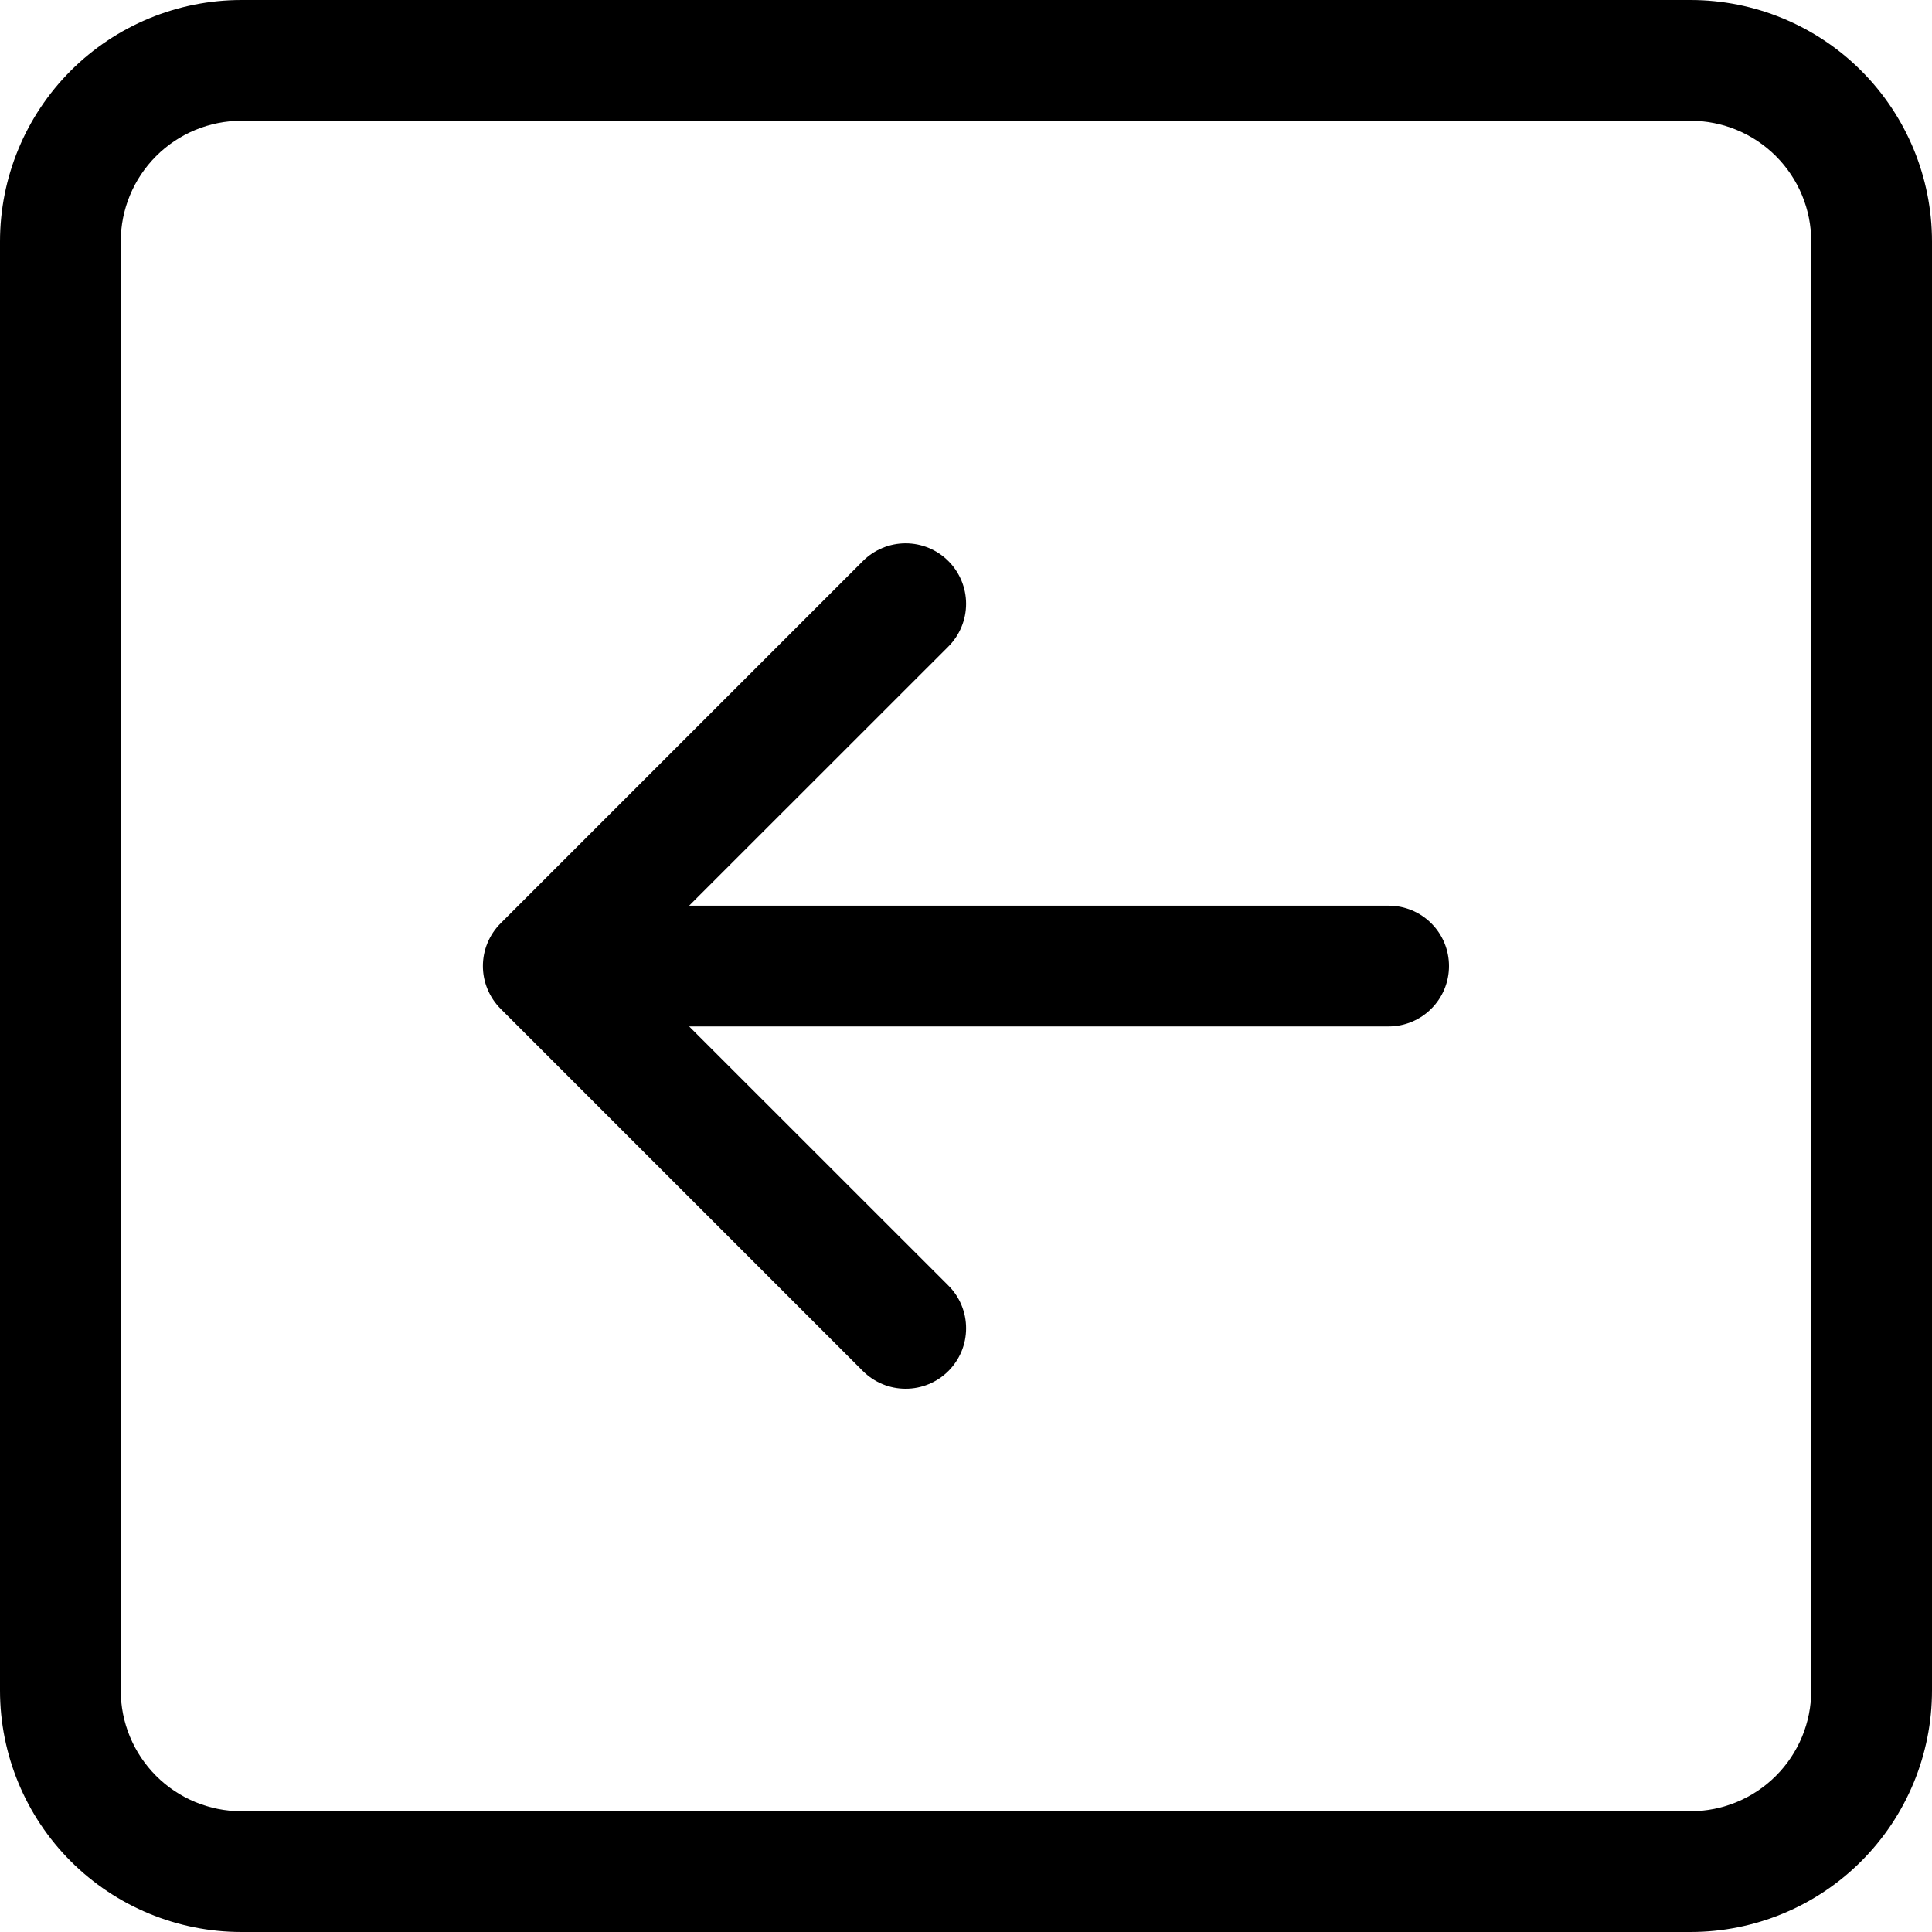<svg width="40" height="40" viewBox="0 0 40 40" fill="none" xmlns="http://www.w3.org/2000/svg">
<g clip-path="url(#clip0_401_2166)">
<path fill-rule="evenodd" clip-rule="evenodd" d="M35 2.5H5C4.337 2.5 3.701 2.763 3.232 3.232C2.763 3.701 2.5 4.337 2.5 5V35C2.5 35.663 2.763 36.299 3.232 36.768C3.701 37.237 4.337 37.5 5 37.5H35C35.663 37.5 36.299 37.237 36.768 36.768C37.237 36.299 37.5 35.663 37.5 35V5C37.5 4.337 37.237 3.701 36.768 3.232C36.299 2.763 35.663 2.5 35 2.5ZM5 0C3.674 0 2.402 0.527 1.464 1.464C0.527 2.402 0 3.674 0 5L0 35C0 36.326 0.527 37.598 1.464 38.535C2.402 39.473 3.674 40 5 40H35C36.326 40 37.598 39.473 38.535 38.535C39.473 37.598 40 36.326 40 35V5C40 3.674 39.473 2.402 38.535 1.464C37.598 0.527 36.326 0 35 0L5 0Z" fill="black"/>
<path fill-rule="evenodd" clip-rule="evenodd" d="M30 20.001C30 20.332 29.869 20.65 29.634 20.884C29.4 21.119 29.082 21.251 28.75 21.251H14.268L19.635 26.616C19.752 26.732 19.844 26.87 19.907 27.022C19.97 27.174 20.002 27.336 20.002 27.501C20.002 27.665 19.97 27.828 19.907 27.98C19.844 28.131 19.752 28.269 19.635 28.386C19.519 28.502 19.381 28.594 19.229 28.657C19.077 28.72 18.915 28.752 18.75 28.752C18.586 28.752 18.423 28.72 18.271 28.657C18.119 28.594 17.982 28.502 17.865 28.386L10.365 20.886C10.249 20.77 10.156 20.631 10.094 20.48C10.03 20.328 9.998 20.165 9.998 20.001C9.998 19.836 10.03 19.673 10.094 19.521C10.156 19.37 10.249 19.232 10.365 19.116L17.865 11.616C18.1 11.381 18.418 11.249 18.75 11.249C19.082 11.249 19.401 11.381 19.635 11.616C19.87 11.85 20.002 12.169 20.002 12.501C20.002 12.832 19.87 13.151 19.635 13.386L14.268 18.751H28.75C29.082 18.751 29.4 18.882 29.634 19.117C29.869 19.351 30 19.669 30 20.001Z" fill="black"/>
</g>
<defs>
<clipPath id="clip0_401_2166">
<rect width="40" height="40" fill="white"/>
</clipPath>
</defs>
</svg>
